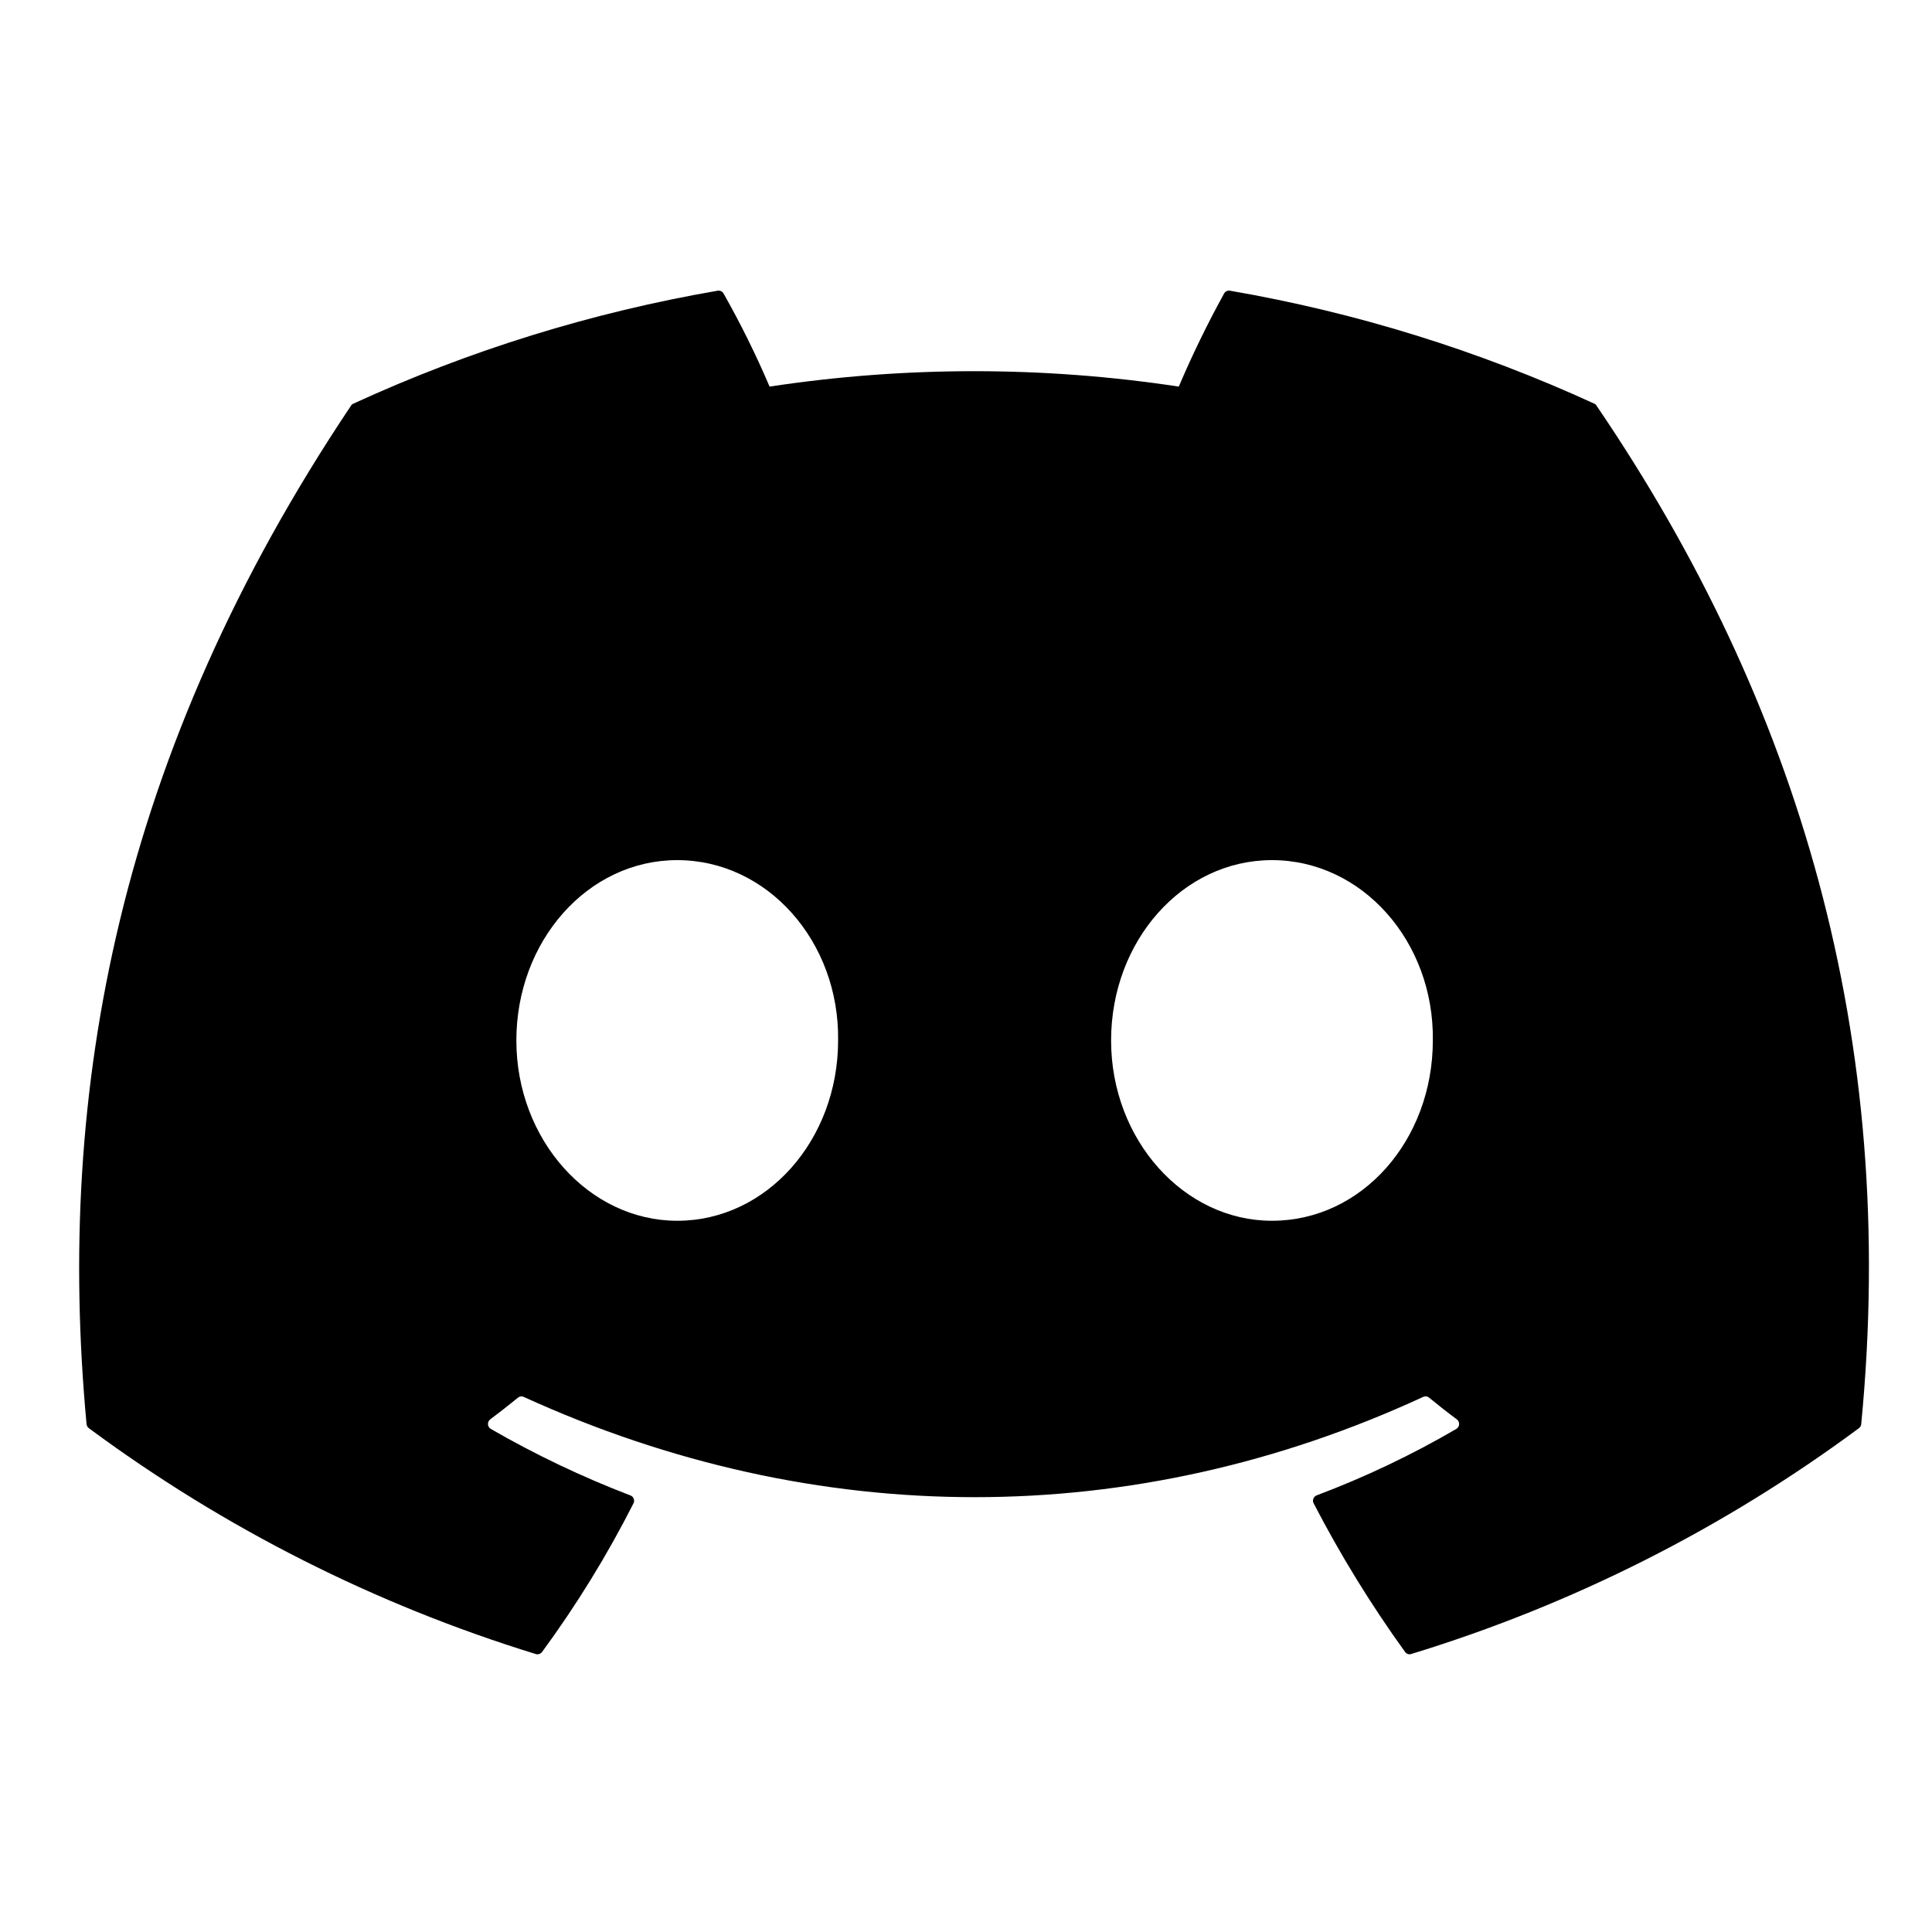 <svg width="30" height="30" viewBox="0 0 30 30" fill="none" xmlns="http://www.w3.org/2000/svg">
<rect x="0" y="0" width="30" height="30" fill="#808080" stroke="none"/>
<g clip-path="url(#clip0_3_2)">
<rect width="30" height="30" fill="white"/>
<path d="M24.792 6.301C24.785 6.286 24.772 6.274 24.756 6.268C22.954 5.441 21.053 4.851 19.099 4.514C19.081 4.511 19.063 4.513 19.047 4.521C19.03 4.528 19.017 4.541 19.008 4.557C18.749 5.027 18.514 5.51 18.304 6.003C16.198 5.684 14.056 5.684 11.95 6.003C11.739 5.508 11.5 5.025 11.235 4.557C11.226 4.541 11.212 4.529 11.196 4.521C11.18 4.514 11.162 4.511 11.144 4.514C9.19 4.851 7.288 5.44 5.487 6.268C5.471 6.274 5.458 6.285 5.45 6.3C1.847 11.68 0.86 16.929 1.344 22.112C1.345 22.125 1.349 22.137 1.355 22.148C1.361 22.159 1.37 22.169 1.38 22.177C3.478 23.73 5.825 24.916 8.32 25.684C8.337 25.689 8.356 25.689 8.373 25.683C8.391 25.677 8.406 25.666 8.417 25.652C8.953 24.922 9.428 24.15 9.837 23.343C9.843 23.332 9.846 23.32 9.846 23.308C9.847 23.295 9.845 23.283 9.84 23.271C9.836 23.26 9.829 23.249 9.82 23.24C9.811 23.232 9.8 23.225 9.789 23.221C9.04 22.934 8.315 22.589 7.621 22.188C7.608 22.18 7.598 22.17 7.59 22.158C7.582 22.145 7.578 22.131 7.577 22.116C7.576 22.102 7.579 22.087 7.585 22.074C7.591 22.061 7.6 22.049 7.612 22.04C7.758 21.931 7.903 21.817 8.043 21.703C8.055 21.693 8.07 21.686 8.086 21.684C8.102 21.682 8.118 21.684 8.132 21.691C12.681 23.767 17.605 23.767 22.099 21.691C22.114 21.684 22.13 21.681 22.146 21.683C22.163 21.685 22.178 21.692 22.19 21.702C22.329 21.816 22.475 21.931 22.622 22.04C22.634 22.049 22.643 22.06 22.649 22.074C22.655 22.087 22.658 22.101 22.657 22.116C22.657 22.131 22.652 22.145 22.645 22.157C22.637 22.17 22.627 22.18 22.614 22.188C21.922 22.592 21.196 22.937 20.445 23.22C20.434 23.224 20.423 23.231 20.414 23.24C20.405 23.249 20.398 23.259 20.394 23.271C20.39 23.282 20.388 23.295 20.388 23.307C20.389 23.32 20.392 23.332 20.398 23.343C20.814 24.146 21.288 24.917 21.817 25.65C21.827 25.665 21.843 25.677 21.86 25.683C21.878 25.689 21.896 25.689 21.914 25.683C24.414 24.919 26.765 23.733 28.865 22.177C28.875 22.169 28.884 22.16 28.89 22.149C28.896 22.138 28.9 22.126 28.901 22.113C29.481 16.121 27.931 10.915 24.792 6.301ZM10.516 18.956C9.147 18.956 8.018 17.699 8.018 16.156C8.018 14.613 9.125 13.356 10.516 13.356C11.918 13.356 13.036 14.623 13.014 16.156C13.014 17.699 11.907 18.956 10.516 18.956ZM19.751 18.956C18.382 18.956 17.253 17.699 17.253 16.156C17.253 14.613 18.36 13.356 19.751 13.356C21.153 13.356 22.27 14.623 22.249 16.156C22.249 17.699 21.153 18.956 19.751 18.956Z" fill="black"/>
</g>
<defs>
<clipPath id="clip0_3_2">
<rect width="30" height="30" fill="white"/>
</clipPath>
</defs>
</svg>
